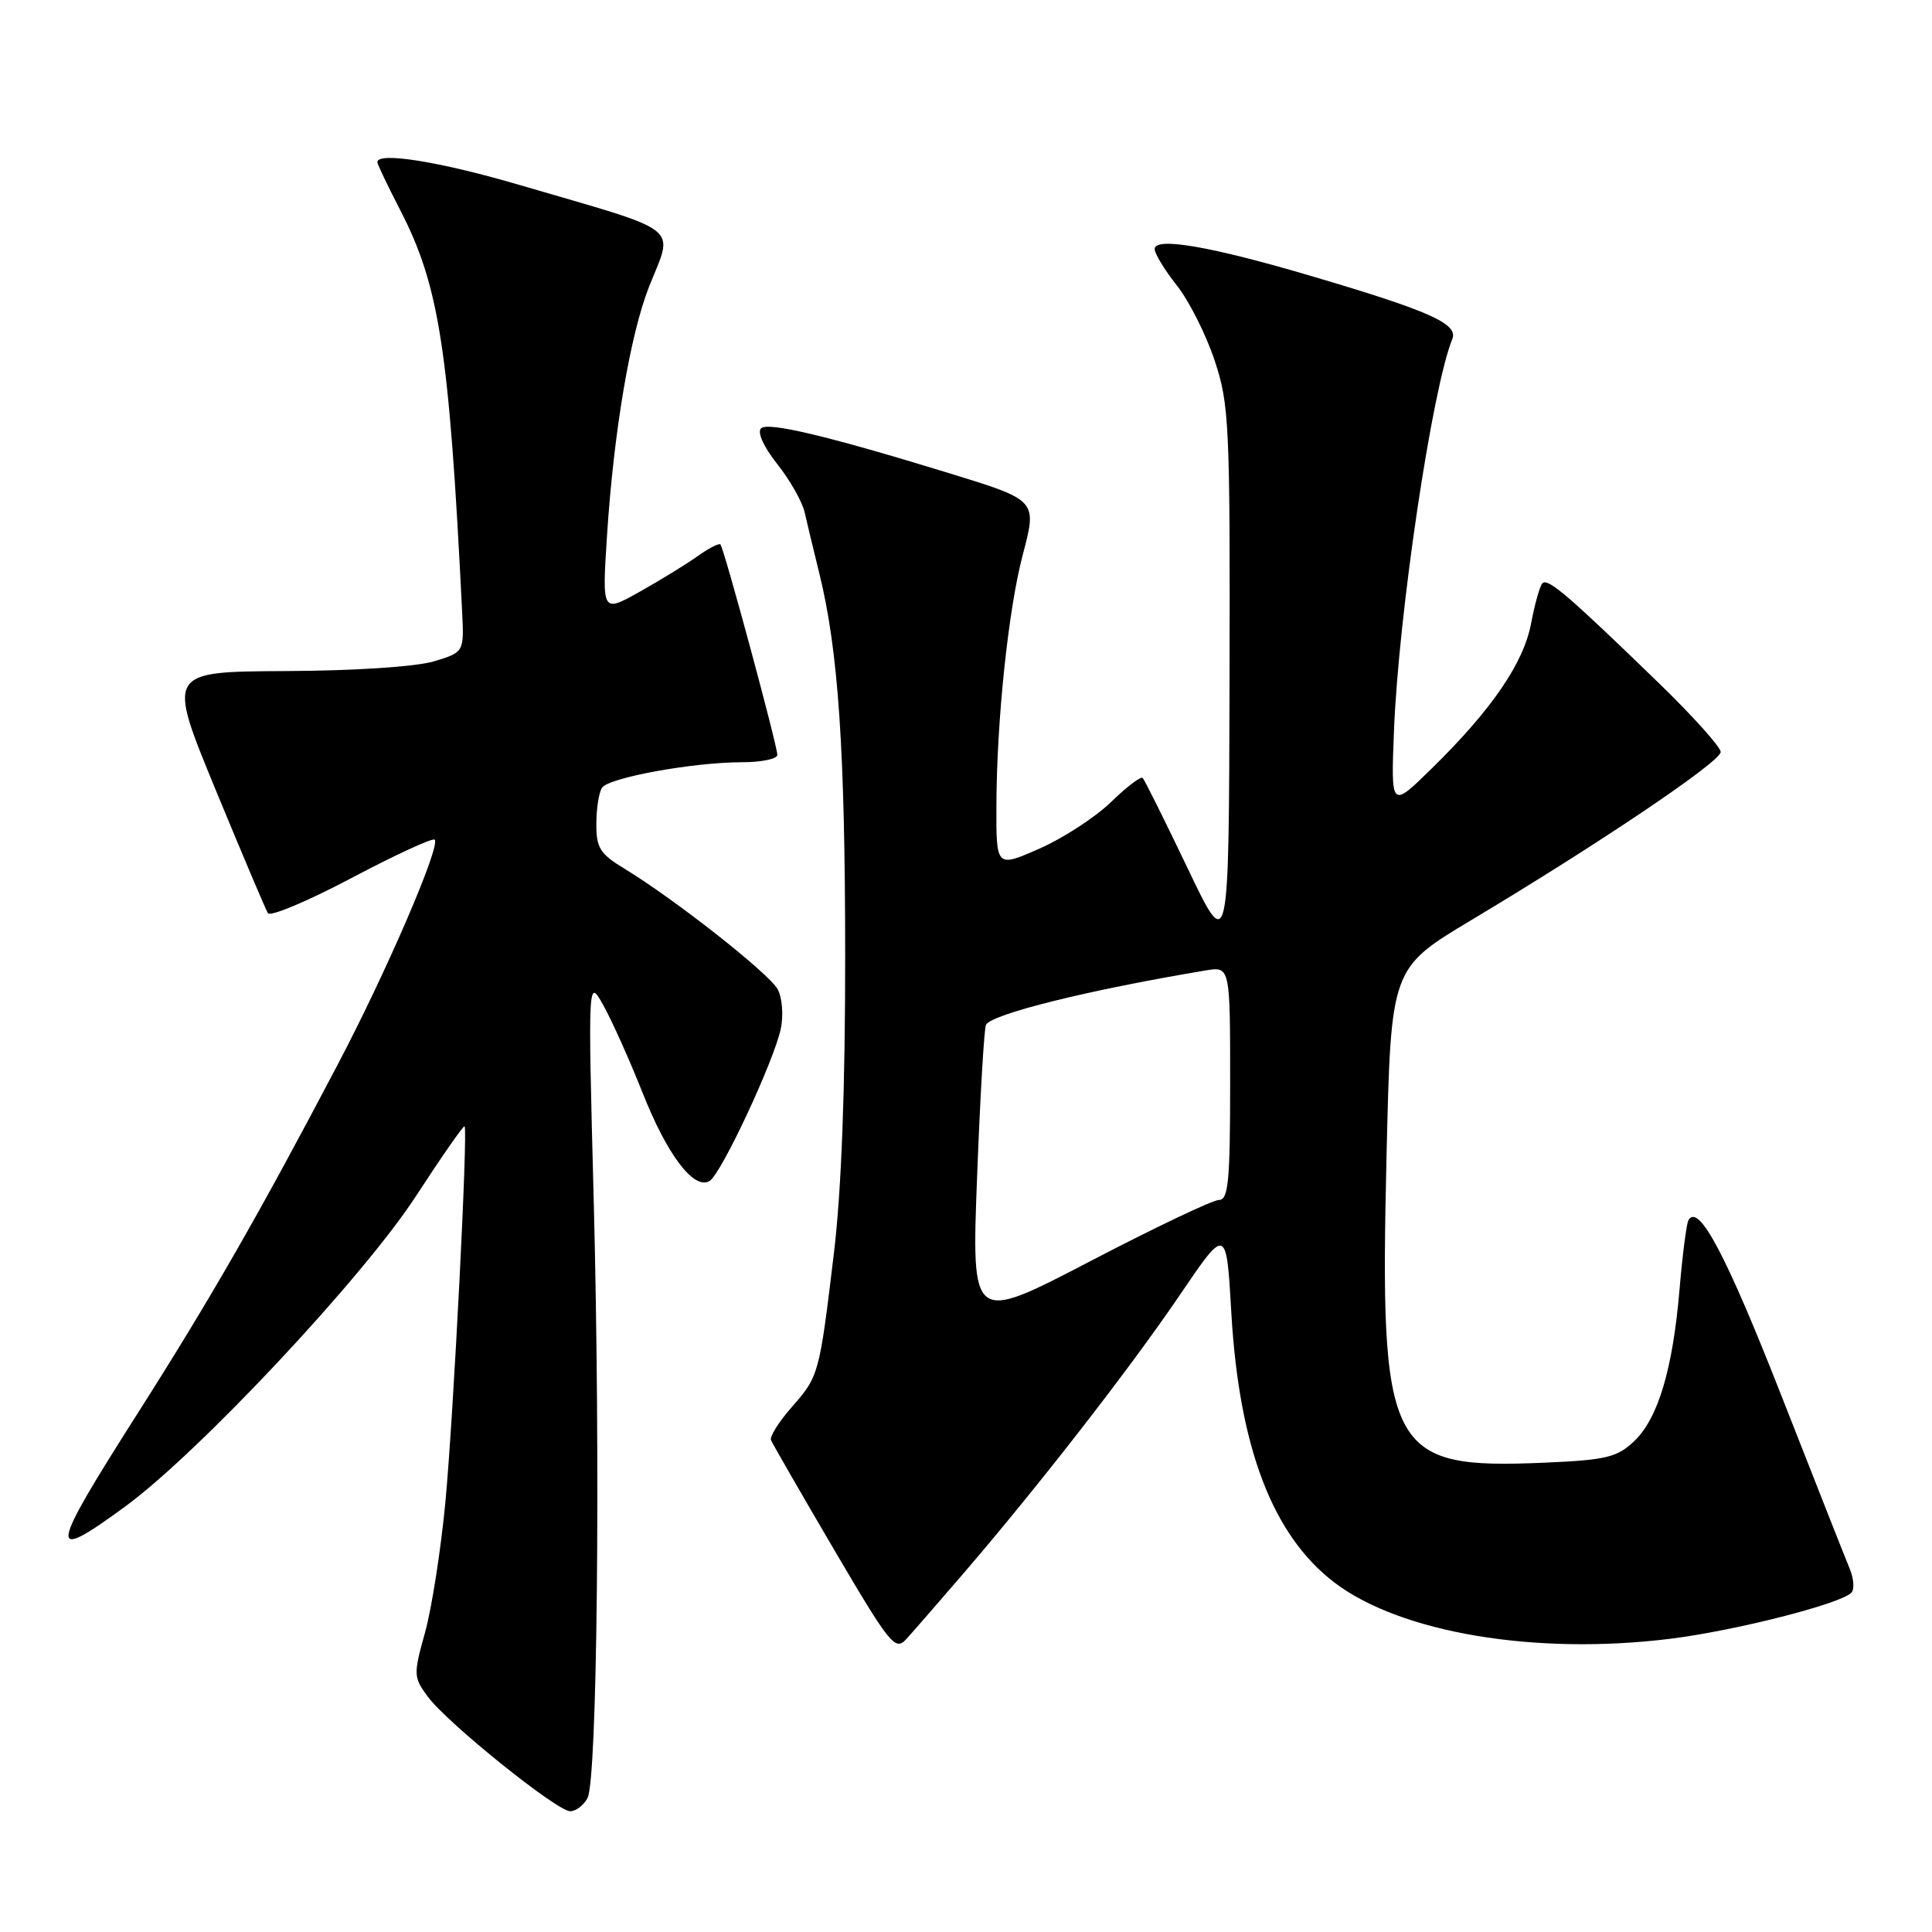 <?xml version="1.0" encoding="UTF-8" standalone="no"?>
<!DOCTYPE svg PUBLIC "-//W3C//DTD SVG 1.1//EN" "http://www.w3.org/Graphics/SVG/1.1/DTD/svg11.dtd" >
<svg xmlns="http://www.w3.org/2000/svg" xmlns:xlink="http://www.w3.org/1999/xlink" version="1.1" viewBox="0 0 256 256">
 <g >
 <path fill="currentColor"
d=" M 77.85 238.25 C 79.14 235.79 79.58 193.99 78.67 159.00 C 77.90 129.50 77.90 129.50 80.00 133.31 C 81.16 135.40 83.47 140.58 85.15 144.81 C 88.40 153.04 91.98 157.75 94.03 156.48 C 95.58 155.53 102.56 140.59 103.46 136.31 C 103.83 134.54 103.65 132.21 103.05 131.09 C 101.93 129.01 89.43 119.17 82.75 115.11 C 79.50 113.14 79.00 112.34 79.02 109.17 C 79.02 107.15 79.36 105.00 79.77 104.38 C 80.65 103.04 91.85 101.00 98.33 101.00 C 100.90 101.00 103.00 100.56 103.00 100.03 C 103.00 98.78 95.93 72.62 95.46 72.14 C 95.27 71.94 93.85 72.68 92.31 73.78 C 90.76 74.87 87.31 76.99 84.64 78.48 C 79.77 81.19 79.77 81.19 80.44 70.85 C 81.33 57.19 83.51 44.33 85.99 38.03 C 89.27 29.71 90.85 30.95 68.67 24.46 C 58.17 21.39 50.00 20.09 50.00 21.49 C 50.00 21.75 51.34 24.56 52.98 27.74 C 58.21 37.84 59.51 46.25 61.23 80.96 C 61.50 86.42 61.50 86.42 57.50 87.63 C 55.15 88.34 47.02 88.88 37.82 88.92 C 22.13 89.00 22.13 89.00 28.53 104.55 C 32.06 113.10 35.19 120.50 35.50 121.00 C 35.81 121.50 40.80 119.40 46.58 116.34 C 52.37 113.28 57.33 110.99 57.60 111.26 C 58.41 112.07 51.25 128.69 44.78 141.00 C 34.38 160.80 27.95 172.01 18.32 187.15 C 6.41 205.86 6.22 207.20 16.55 199.65 C 26.31 192.52 48.06 169.31 55.07 158.56 C 58.50 153.29 61.42 149.09 61.56 149.24 C 62.02 149.73 60.10 187.44 59.02 199.00 C 58.42 205.32 57.21 213.12 56.32 216.31 C 54.77 221.90 54.78 222.23 56.68 224.81 C 59.26 228.31 73.79 240.00 75.56 240.00 C 76.31 240.00 77.34 239.21 77.85 238.25 Z  M 127.65 208.50 C 137.58 196.95 149.73 181.32 156.31 171.63 C 162.50 162.50 162.50 162.50 163.16 174.00 C 164.20 191.85 168.63 203.44 176.80 209.68 C 185.56 216.36 203.44 219.36 221.28 217.15 C 229.84 216.09 243.69 212.58 245.30 211.06 C 245.74 210.64 245.65 209.22 245.11 207.90 C 244.56 206.58 240.47 196.22 236.02 184.87 C 228.71 166.24 225.07 159.37 223.73 161.68 C 223.47 162.13 222.94 166.24 222.55 170.82 C 221.65 181.48 219.69 188.00 216.49 191.01 C 214.26 193.11 212.76 193.46 204.72 193.81 C 183.88 194.70 182.79 192.58 183.73 152.90 C 184.31 128.30 184.31 128.30 194.90 121.95 C 211.95 111.75 228.00 100.93 228.00 99.64 C 228.00 98.99 224.29 94.86 219.75 90.46 C 207.91 78.98 205.10 76.56 204.39 77.28 C 204.04 77.62 203.37 80.00 202.89 82.55 C 201.90 87.85 197.70 93.99 189.72 101.82 C 184.30 107.14 184.30 107.14 184.71 96.82 C 185.32 81.34 189.77 51.44 192.44 44.92 C 193.25 42.92 189.45 41.21 174.00 36.65 C 160.50 32.65 153.00 31.35 153.00 33.00 C 153.00 33.61 154.32 35.78 155.93 37.81 C 157.54 39.84 159.79 44.30 160.93 47.72 C 162.88 53.57 163.00 56.07 162.92 90.22 C 162.83 126.50 162.83 126.50 157.35 115.01 C 154.33 108.70 151.66 103.33 151.41 103.08 C 151.17 102.83 149.28 104.27 147.23 106.26 C 145.18 108.26 140.91 111.04 137.75 112.44 C 132.00 114.97 132.00 114.97 132.03 106.74 C 132.06 95.50 133.61 80.74 135.52 73.52 C 137.43 66.26 137.47 66.30 125.70 62.68 C 109.67 57.76 101.73 55.87 100.84 56.76 C 100.31 57.29 101.21 59.24 102.99 61.49 C 104.67 63.60 106.31 66.49 106.63 67.92 C 106.95 69.34 107.82 72.97 108.57 76.00 C 111.09 86.23 111.98 99.40 111.99 126.53 C 112.00 144.40 111.49 157.79 110.50 166.03 C 108.56 182.18 108.51 182.35 104.90 186.46 C 103.21 188.39 101.97 190.35 102.16 190.82 C 102.35 191.28 106.10 197.80 110.50 205.30 C 117.90 217.90 118.62 218.80 120.07 217.21 C 120.93 216.27 124.34 212.35 127.65 208.50 Z  M 129.47 155.91 C 129.88 145.23 130.41 136.17 130.65 135.78 C 131.52 134.33 144.35 131.16 159.75 128.59 C 163.00 128.05 163.00 128.05 163.00 143.53 C 163.00 156.54 162.76 159.00 161.52 159.00 C 160.70 159.00 152.99 162.67 144.38 167.16 C 128.73 175.31 128.73 175.31 129.47 155.91 Z "/>
</g>
</svg>